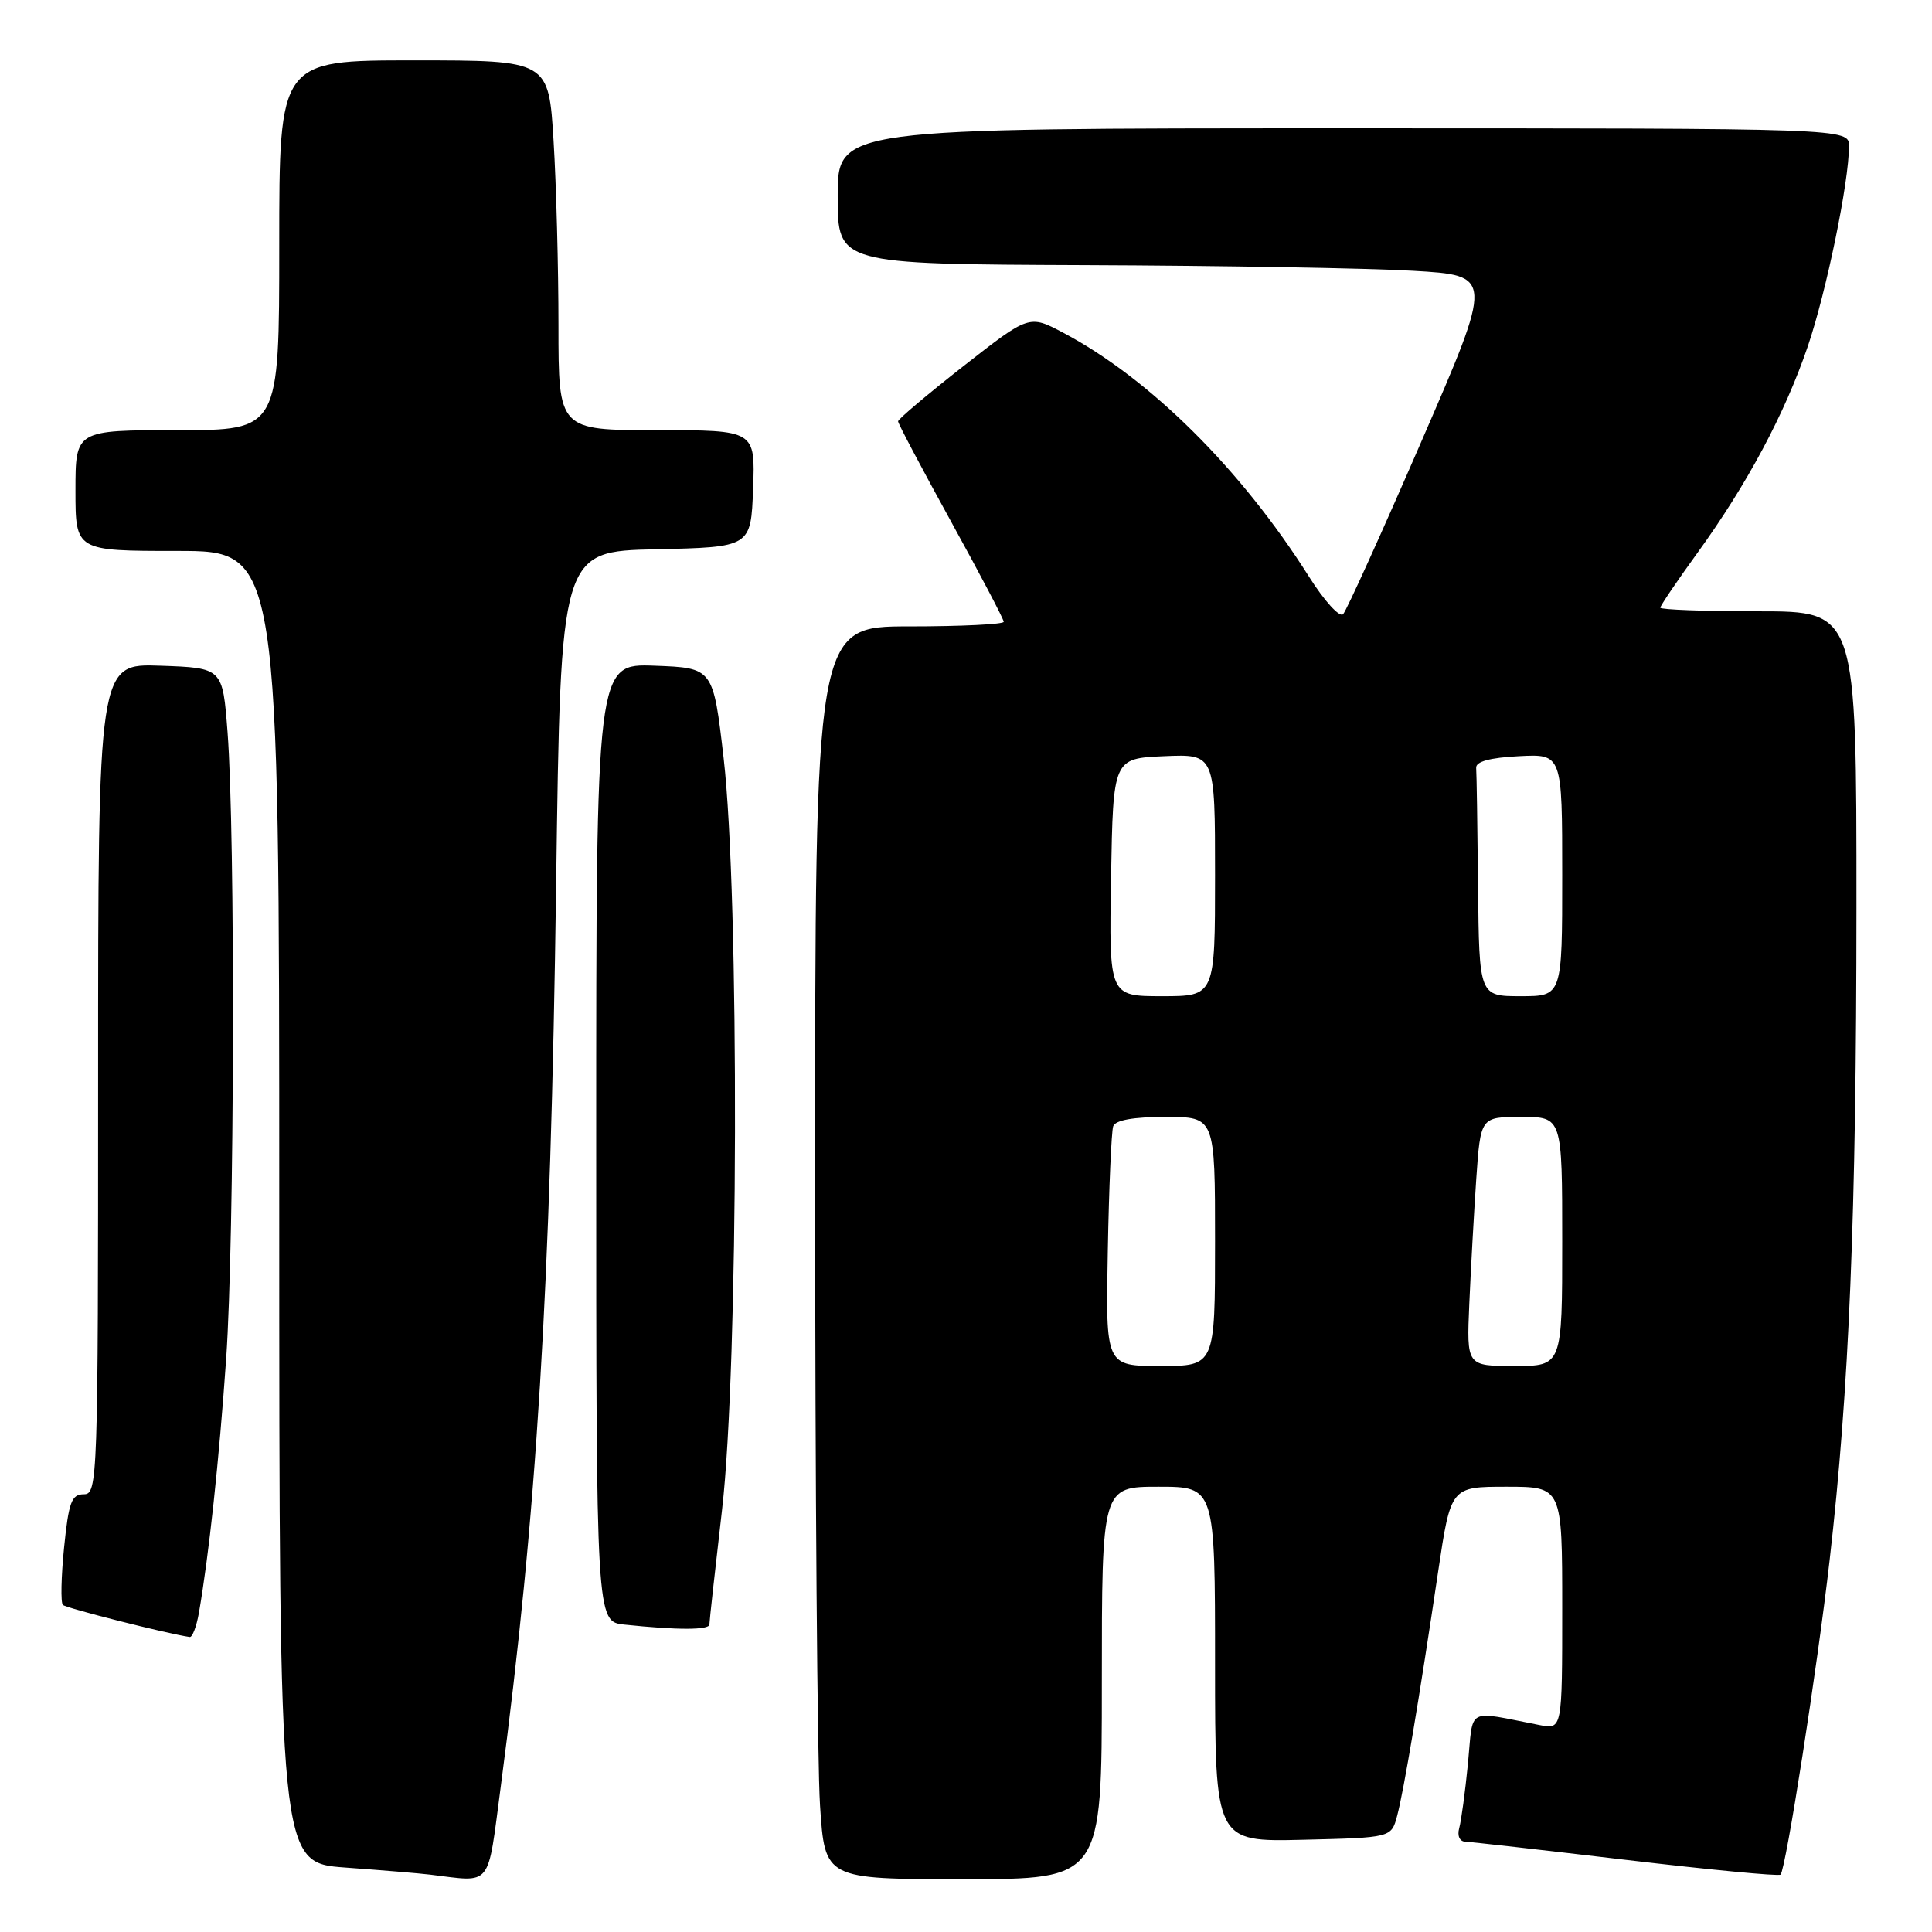 <?xml version="1.0" encoding="UTF-8" standalone="no"?>
<!DOCTYPE svg PUBLIC "-//W3C//DTD SVG 1.1//EN" "http://www.w3.org/Graphics/SVG/1.1/DTD/svg11.dtd" >
<svg xmlns="http://www.w3.org/2000/svg" xmlns:xlink="http://www.w3.org/1999/xlink" version="1.1" viewBox="0 0 256 256">
 <g >
 <path fill="currentColor"
d=" M 66.35 236.75 C 71.16 200.30 72.95 171.14 73.69 117.28 C 74.29 73.06 74.29 73.06 86.90 72.78 C 99.50 72.50 99.50 72.50 99.79 64.75 C 100.08 57.00 100.08 57.00 87.04 57.00 C 74.00 57.00 74.00 57.00 74.00 43.16 C 74.00 35.54 73.71 24.52 73.35 18.66 C 72.70 8.00 72.70 8.00 54.85 8.00 C 37.00 8.00 37.00 8.00 37.00 32.50 C 37.00 57.00 37.00 57.00 23.50 57.00 C 10.00 57.00 10.00 57.00 10.00 65.00 C 10.00 73.00 10.00 73.00 23.50 73.00 C 37.00 73.00 37.00 73.00 37.00 159.91 C 37.00 246.82 37.00 246.82 45.75 247.46 C 50.56 247.81 55.62 248.23 57.00 248.40 C 65.31 249.40 64.55 250.35 66.35 236.75 Z  M 146.00 223.00 C 146.00 197.00 146.00 197.00 153.50 197.00 C 161.00 197.00 161.00 197.00 161.00 220.53 C 161.00 244.06 161.00 244.06 172.68 243.78 C 184.36 243.50 184.36 243.50 185.13 240.60 C 186.00 237.35 188.06 225.10 190.56 208.25 C 192.24 197.00 192.24 197.00 199.62 197.00 C 207.00 197.00 207.00 197.00 207.00 213.08 C 207.00 229.16 207.00 229.16 204.00 228.58 C 194.13 226.67 195.25 226.07 194.51 233.69 C 194.14 237.44 193.62 241.29 193.35 242.25 C 193.07 243.27 193.42 244.02 194.18 244.04 C 194.91 244.06 204.50 245.15 215.50 246.45 C 226.50 247.75 235.69 248.63 235.93 248.40 C 236.63 247.71 240.80 221.05 242.43 206.77 C 245.03 184.12 245.98 160.99 245.99 120.25 C 246.00 81.00 246.00 81.00 233.00 81.00 C 225.85 81.00 220.00 80.78 220.00 80.52 C 220.00 80.26 222.21 77.00 224.91 73.27 C 231.50 64.17 236.49 54.85 239.54 45.90 C 242.00 38.68 245.00 24.12 245.00 19.37 C 245.00 17.00 245.00 17.00 178.00 17.00 C 111.00 17.00 111.00 17.00 111.00 26.00 C 111.00 35.00 111.00 35.00 143.75 35.13 C 161.76 35.20 181.31 35.53 187.19 35.88 C 197.89 36.50 197.89 36.50 188.34 58.50 C 183.09 70.60 178.42 80.90 177.97 81.38 C 177.51 81.86 175.47 79.62 173.43 76.38 C 164.44 62.16 152.36 50.17 140.90 44.10 C 136.37 41.70 136.37 41.70 127.68 48.50 C 122.91 52.24 119.00 55.54 119.00 55.83 C 119.00 56.13 122.15 62.08 126.00 69.07 C 129.85 76.06 133.00 82.05 133.00 82.39 C 133.00 82.72 127.38 83.00 120.50 83.00 C 108.00 83.00 108.00 83.00 108.01 156.25 C 108.01 196.54 108.30 233.89 108.66 239.25 C 109.30 249.00 109.30 249.00 127.65 249.00 C 146.00 249.00 146.00 249.00 146.00 223.00 Z  M 26.35 213.75 C 27.67 206.17 29.03 193.56 29.97 180.00 C 31.07 164.15 31.19 110.57 30.15 97.00 C 29.50 88.50 29.50 88.50 21.25 88.21 C 13.00 87.92 13.00 87.92 13.00 142.96 C 13.00 196.35 12.94 198.00 11.10 198.00 C 9.48 198.00 9.10 199.04 8.49 205.06 C 8.10 208.94 8.03 212.36 8.33 212.66 C 8.76 213.09 22.24 216.50 25.14 216.91 C 25.49 216.96 26.03 215.54 26.35 213.75 Z  M 94.00 215.25 C 94.00 214.84 94.76 207.97 95.68 200.00 C 97.86 181.18 97.99 118.70 95.89 100.50 C 94.50 88.50 94.50 88.50 86.75 88.21 C 79.00 87.92 79.00 87.92 79.00 151.40 C 79.00 214.88 79.00 214.88 82.75 215.27 C 89.80 216.01 94.00 216.00 94.00 215.25 Z  M 146.79 165.75 C 146.94 157.36 147.27 149.94 147.50 149.25 C 147.79 148.42 150.14 148.00 154.47 148.00 C 161.00 148.00 161.00 148.00 161.00 164.50 C 161.00 181.00 161.00 181.00 153.75 181.00 C 146.50 181.00 146.50 181.00 146.79 165.75 Z  M 194.69 172.75 C 194.89 168.21 195.30 160.79 195.61 156.25 C 196.18 148.00 196.18 148.00 201.59 148.00 C 207.00 148.00 207.00 148.00 207.00 164.50 C 207.00 181.00 207.00 181.00 200.67 181.00 C 194.33 181.00 194.33 181.00 194.69 172.75 Z  M 147.22 116.25 C 147.50 100.50 147.50 100.50 154.25 100.20 C 161.00 99.91 161.00 99.91 161.00 115.95 C 161.00 132.00 161.00 132.00 153.97 132.00 C 146.95 132.00 146.95 132.00 147.22 116.25 Z  M 195.85 117.50 C 195.77 109.53 195.66 102.44 195.60 101.75 C 195.53 100.91 197.41 100.40 201.25 100.20 C 207.00 99.90 207.00 99.90 207.00 115.95 C 207.00 132.00 207.00 132.00 201.50 132.00 C 196.00 132.00 196.00 132.00 195.85 117.50 Z "/>
</g>
</svg>